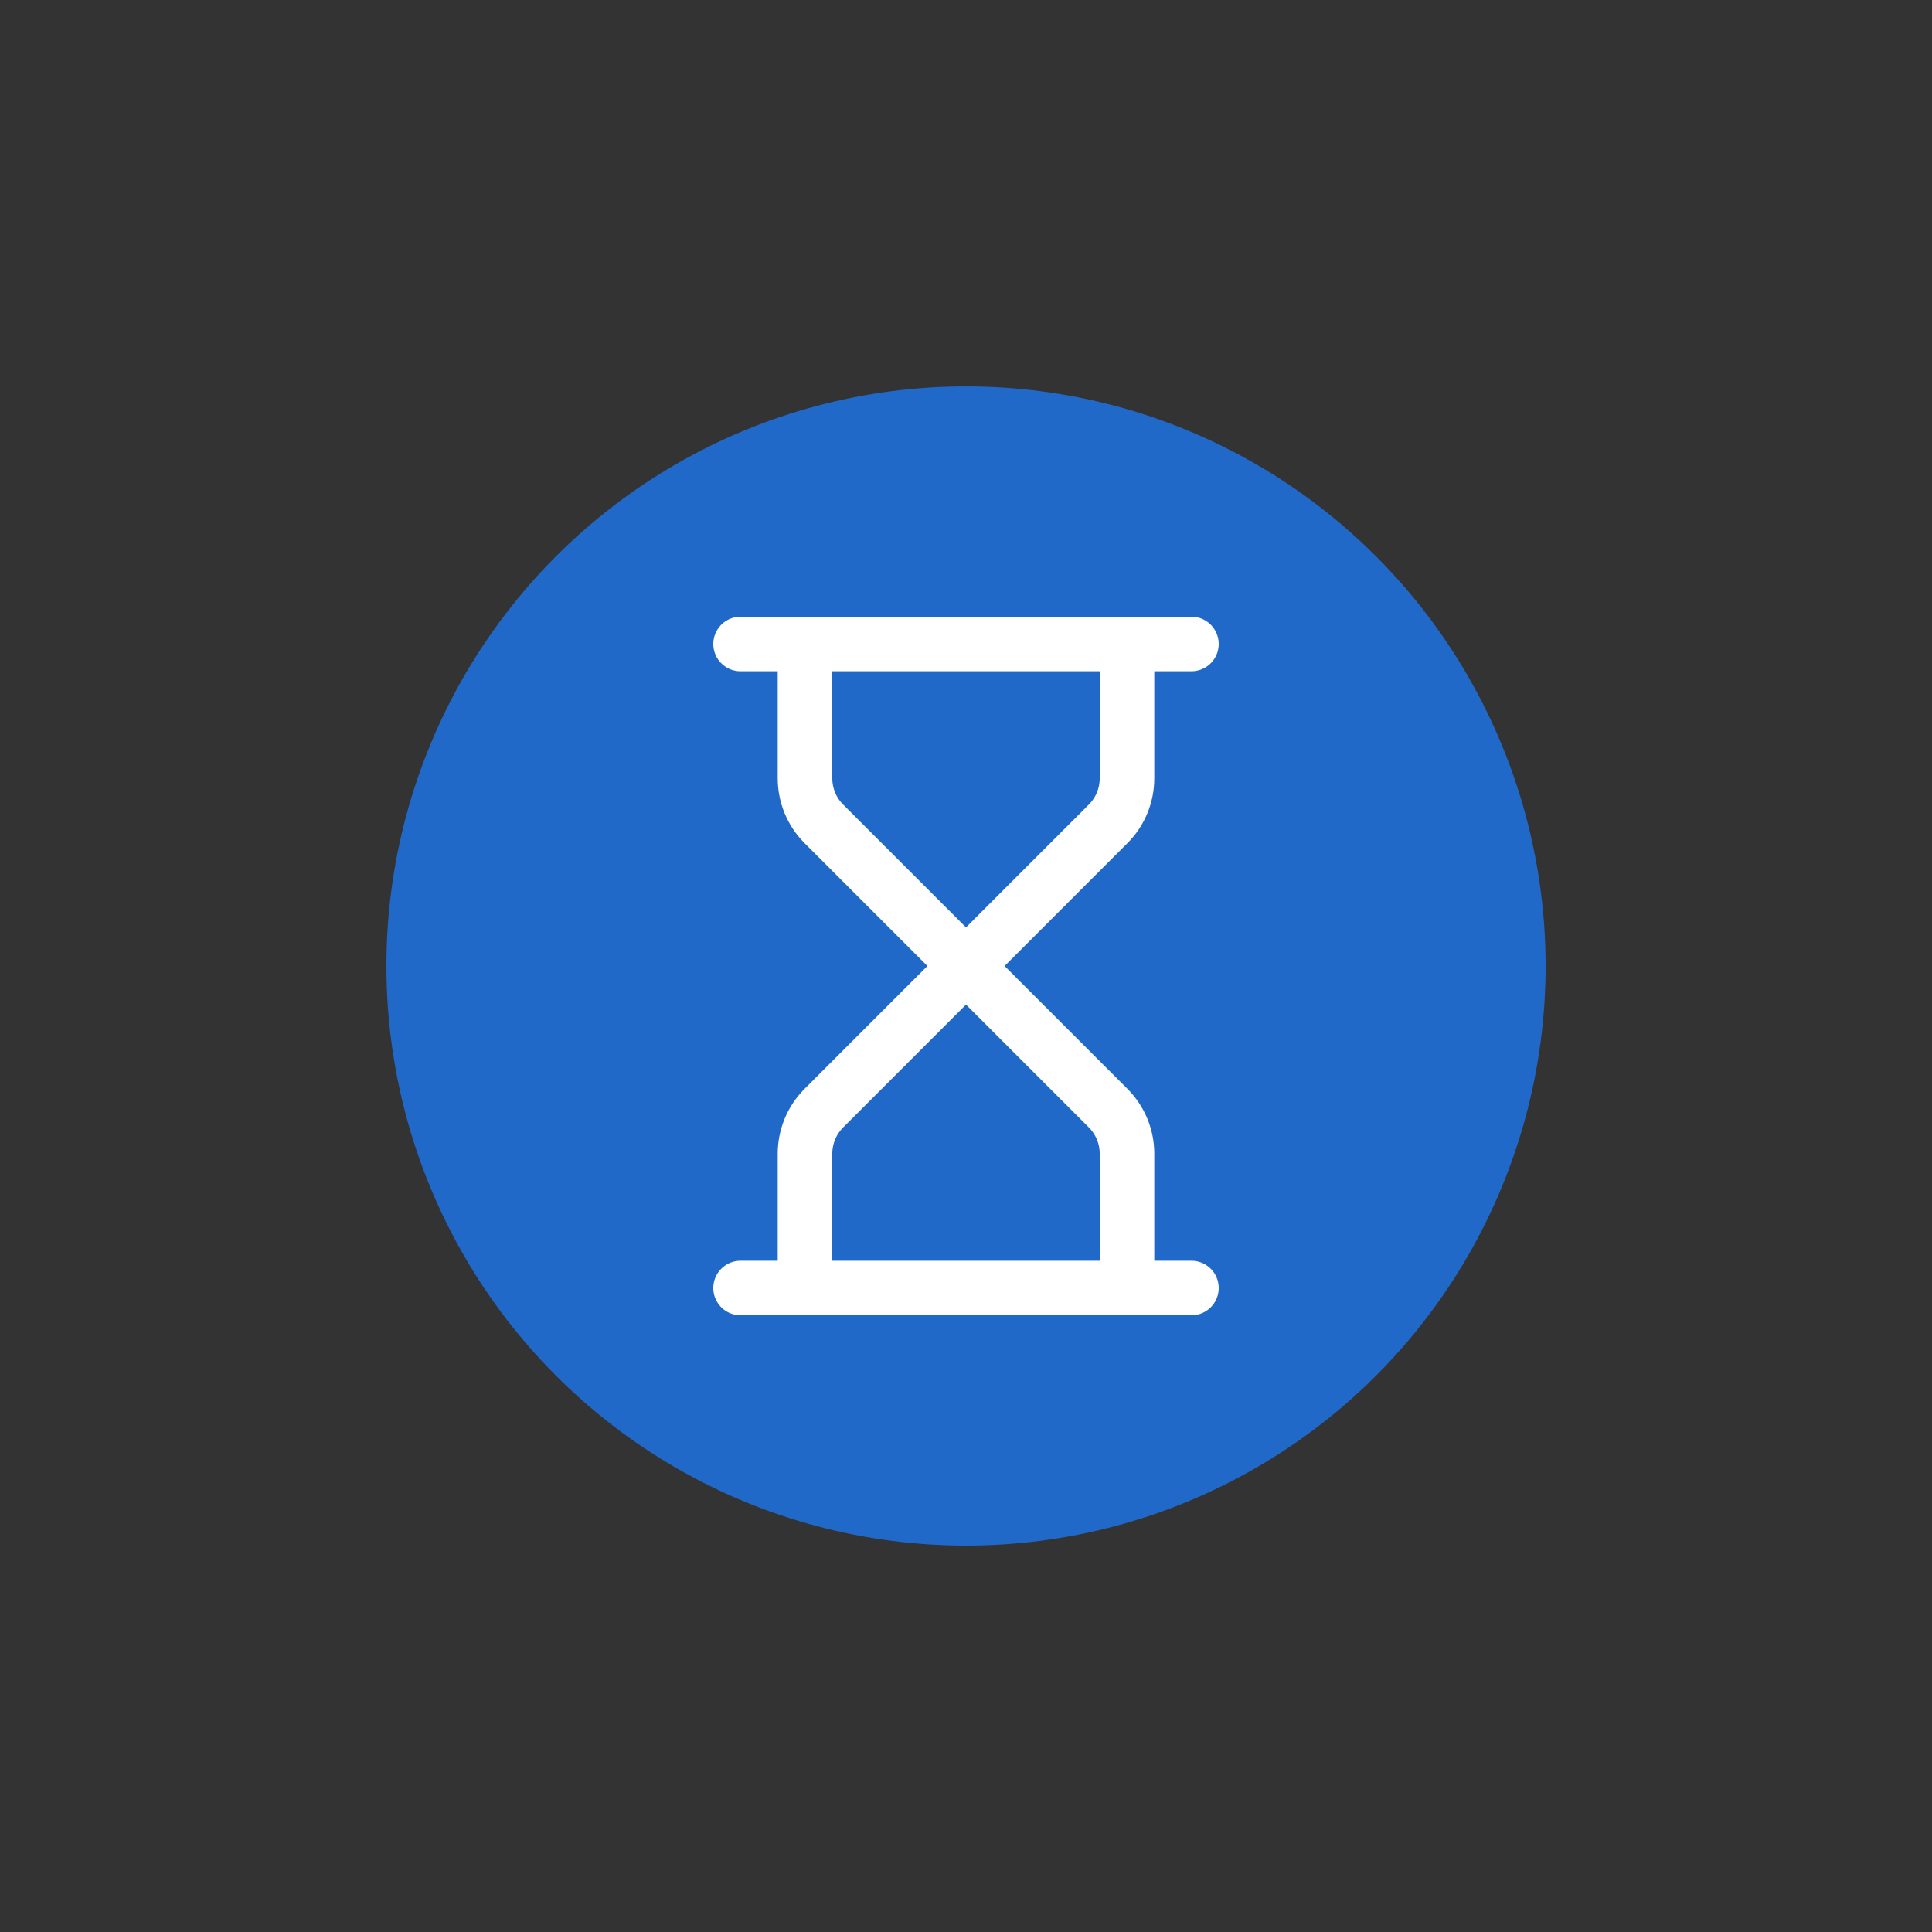 <svg width="40" height="40" viewBox="0 0 40 40" fill="none" xmlns="http://www.w3.org/2000/svg">
<rect x="0" y="0" width="40" height="40" fill="#333333" stroke="none"/>
<circle cx="20" cy="20" r="12" fill="#2169C9"/>
<path d="M15.333 26.667H24.667" stroke="white" stroke-width="1.13" stroke-linecap="round" stroke-linejoin="round"/>
<path d="M15.333 13.333H24.667" stroke="white" stroke-width="1.13" stroke-linecap="round" stroke-linejoin="round"/>
<path d="M23.333 26.667V23.885C23.333 23.532 23.193 23.193 22.943 22.943L20 20L17.057 22.943C16.807 23.193 16.667 23.532 16.667 23.885V26.667" stroke="white" stroke-width="1.13" stroke-linecap="round" stroke-linejoin="round"/>
<path d="M16.667 13.333V16.115C16.667 16.468 16.807 16.807 17.057 17.057L20 20L22.943 17.057C23.193 16.807 23.333 16.468 23.333 16.115V13.333" stroke="white" stroke-width="1.13" stroke-linecap="round" stroke-linejoin="round"/>
</svg>
